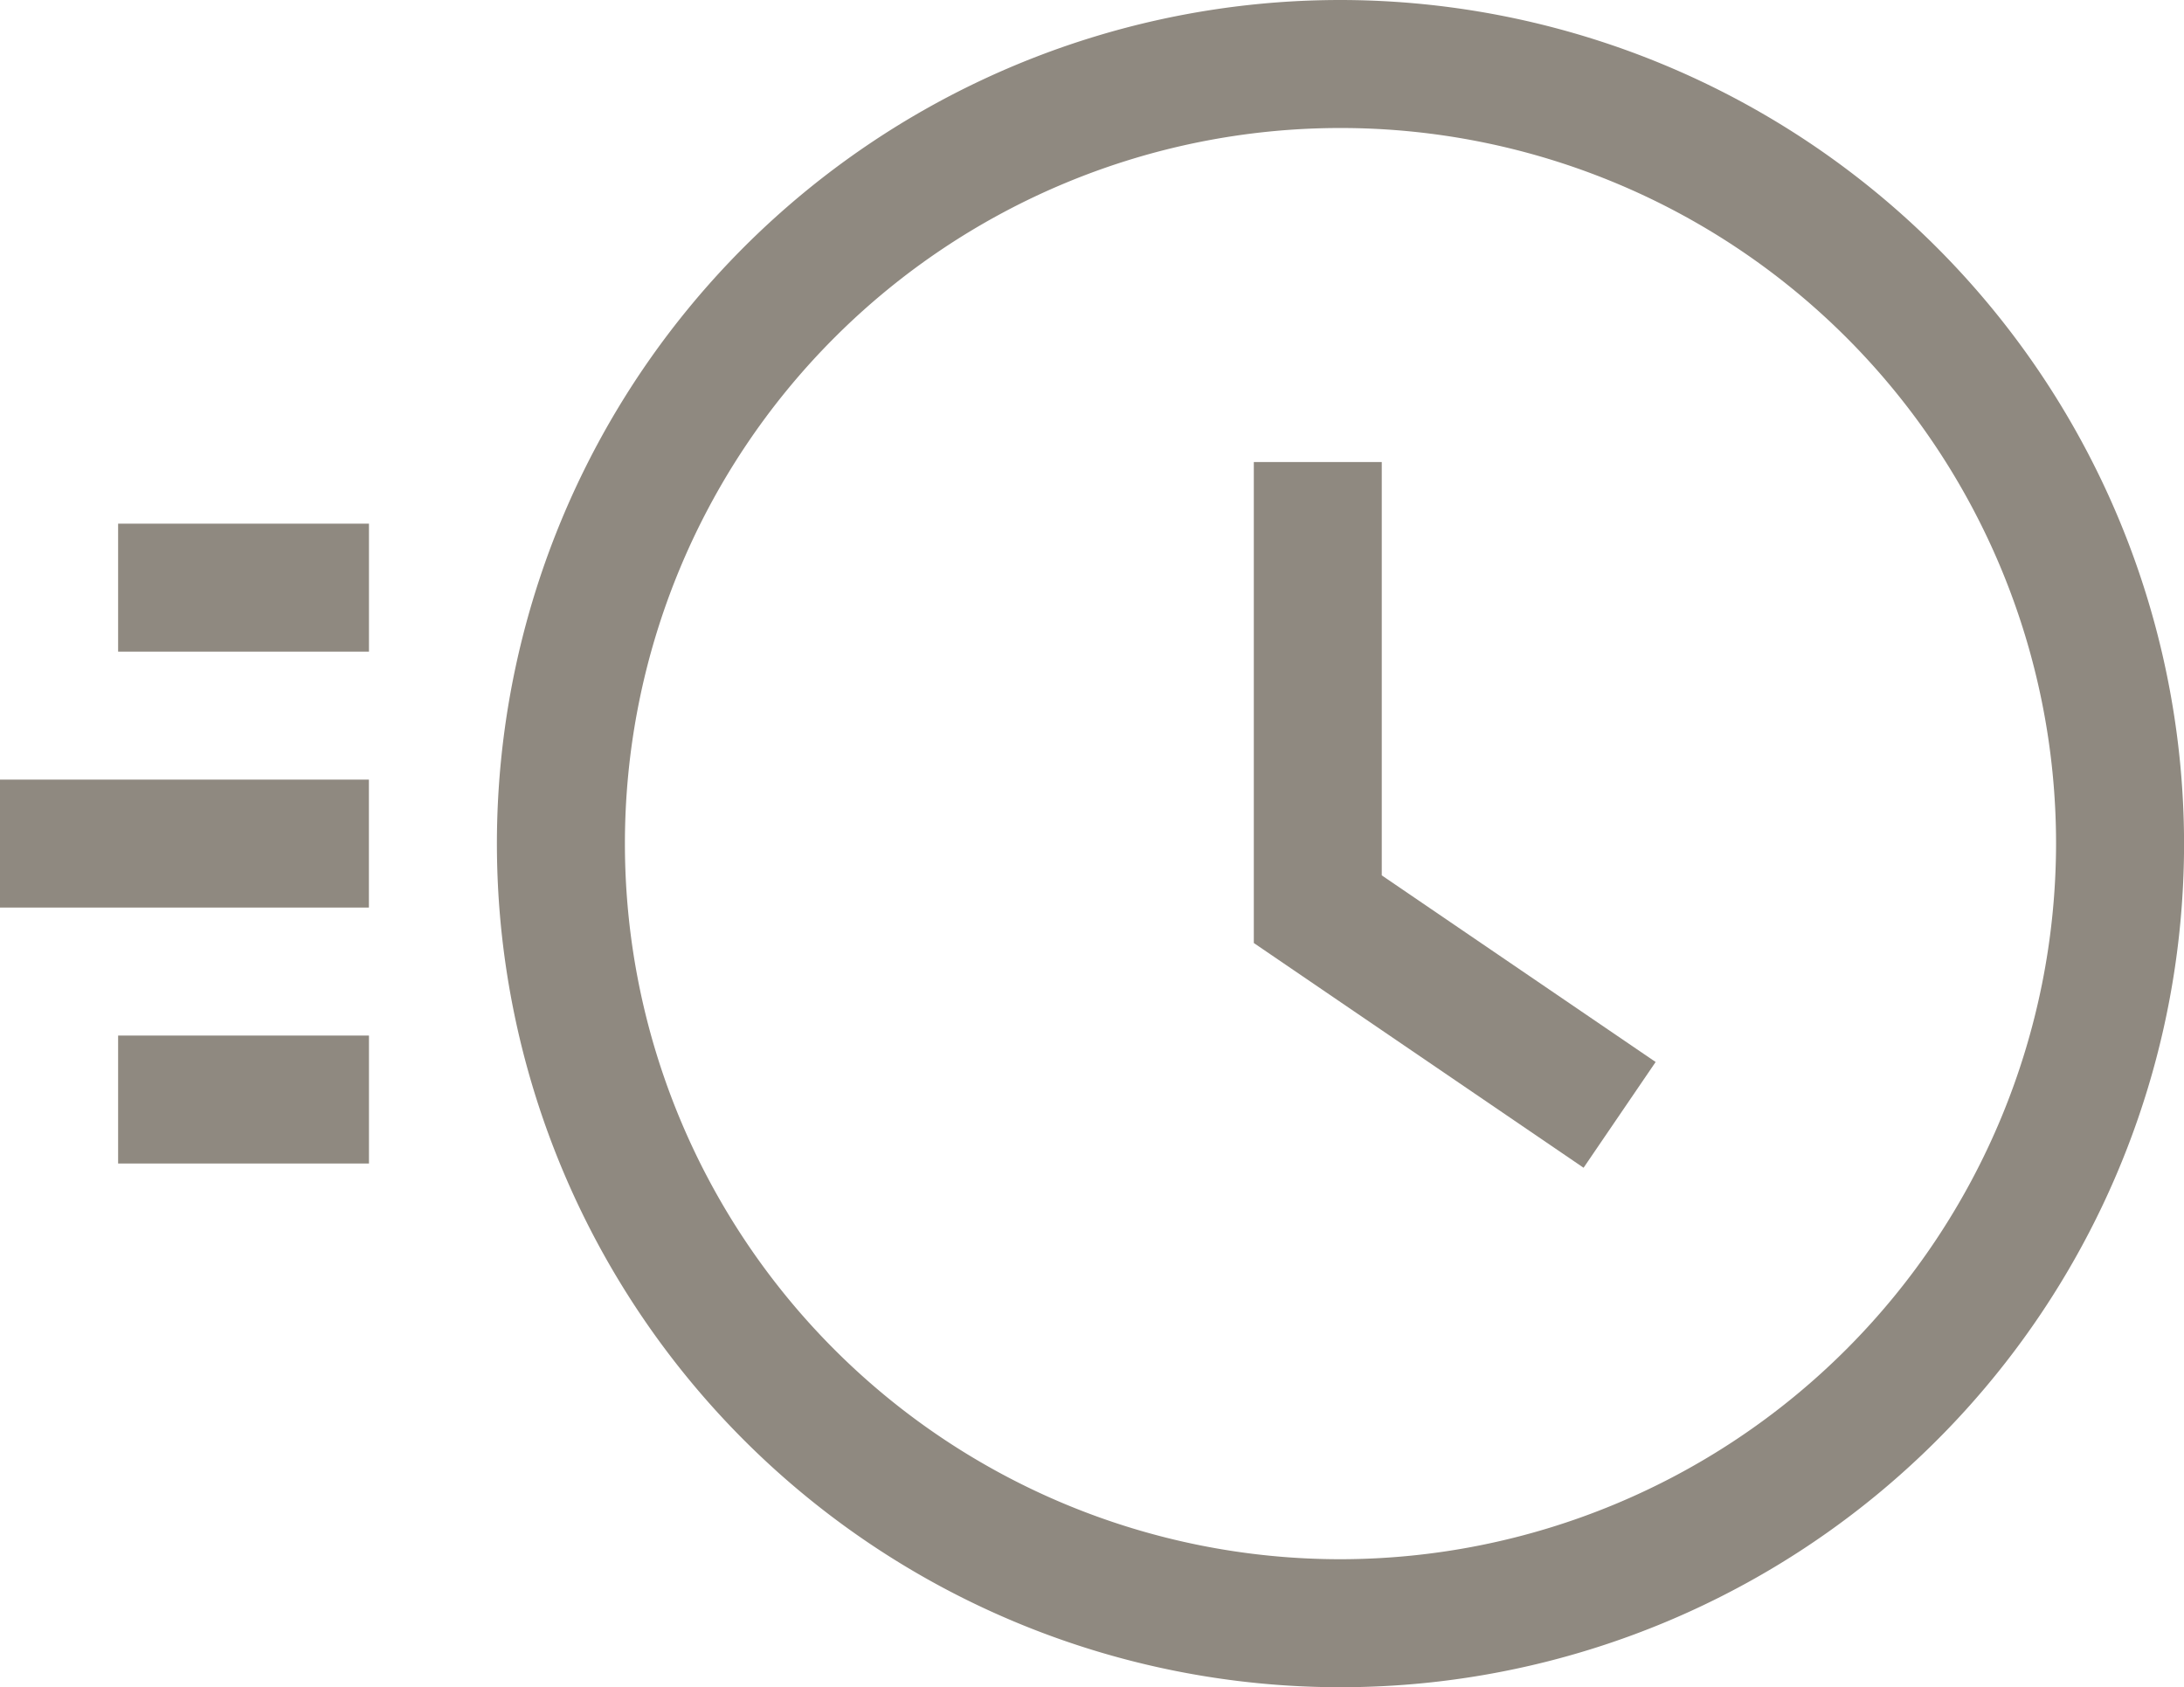 <svg id="fast" xmlns="http://www.w3.org/2000/svg" width="36.036" height="27.838" viewBox="0 0 36.036 27.838">
  <g id="Group_15" data-name="Group 15" transform="translate(1.949 8.64)">
    <g id="Group_14" data-name="Group 14">
      <rect id="Rectangle_16" data-name="Rectangle 16" width="4.139" height="2.111" fill="#8f8980"/>
    </g>
  </g>
  <g id="Group_17" data-name="Group 17" transform="translate(1.949 17.086)">
    <g id="Group_16" data-name="Group 16">
      <rect id="Rectangle_17" data-name="Rectangle 17" width="4.139" height="2.111" fill="#8f8980"/>
    </g>
  </g>
  <g id="Group_19" data-name="Group 19" transform="translate(0 12.863)">
    <g id="Group_18" data-name="Group 18">
      <rect id="Rectangle_18" data-name="Rectangle 18" width="6.087" height="2.111" fill="#8f8980"/>
    </g>
  </g>
  <g id="Group_21" data-name="Group 21" transform="translate(8.199)">
    <g id="Group_20" data-name="Group 20">
      <path id="Path_13" data-name="Path 13" d="M130.408,58.245a13.919,13.919,0,1,0,13.919,13.919A13.934,13.934,0,0,0,130.408,58.245Zm0,25.726a11.807,11.807,0,1,1,11.807-11.807A11.82,11.82,0,0,1,130.408,83.971Z" transform="translate(-116.489 -58.245)" fill="#8f8980"/>
    </g>
  </g>
  <g id="Group_23" data-name="Group 23" transform="translate(20.688 7.623)">
    <g id="Group_22" data-name="Group 22">
      <path id="Path_14" data-name="Path 14" d="M296.041,173.377v-6.82H293.93v7.936l5.441,3.708,1.189-1.745Z" transform="translate(-293.93 -166.557)" fill="#8f8980"/>
    </g>
  </g>
</svg>
